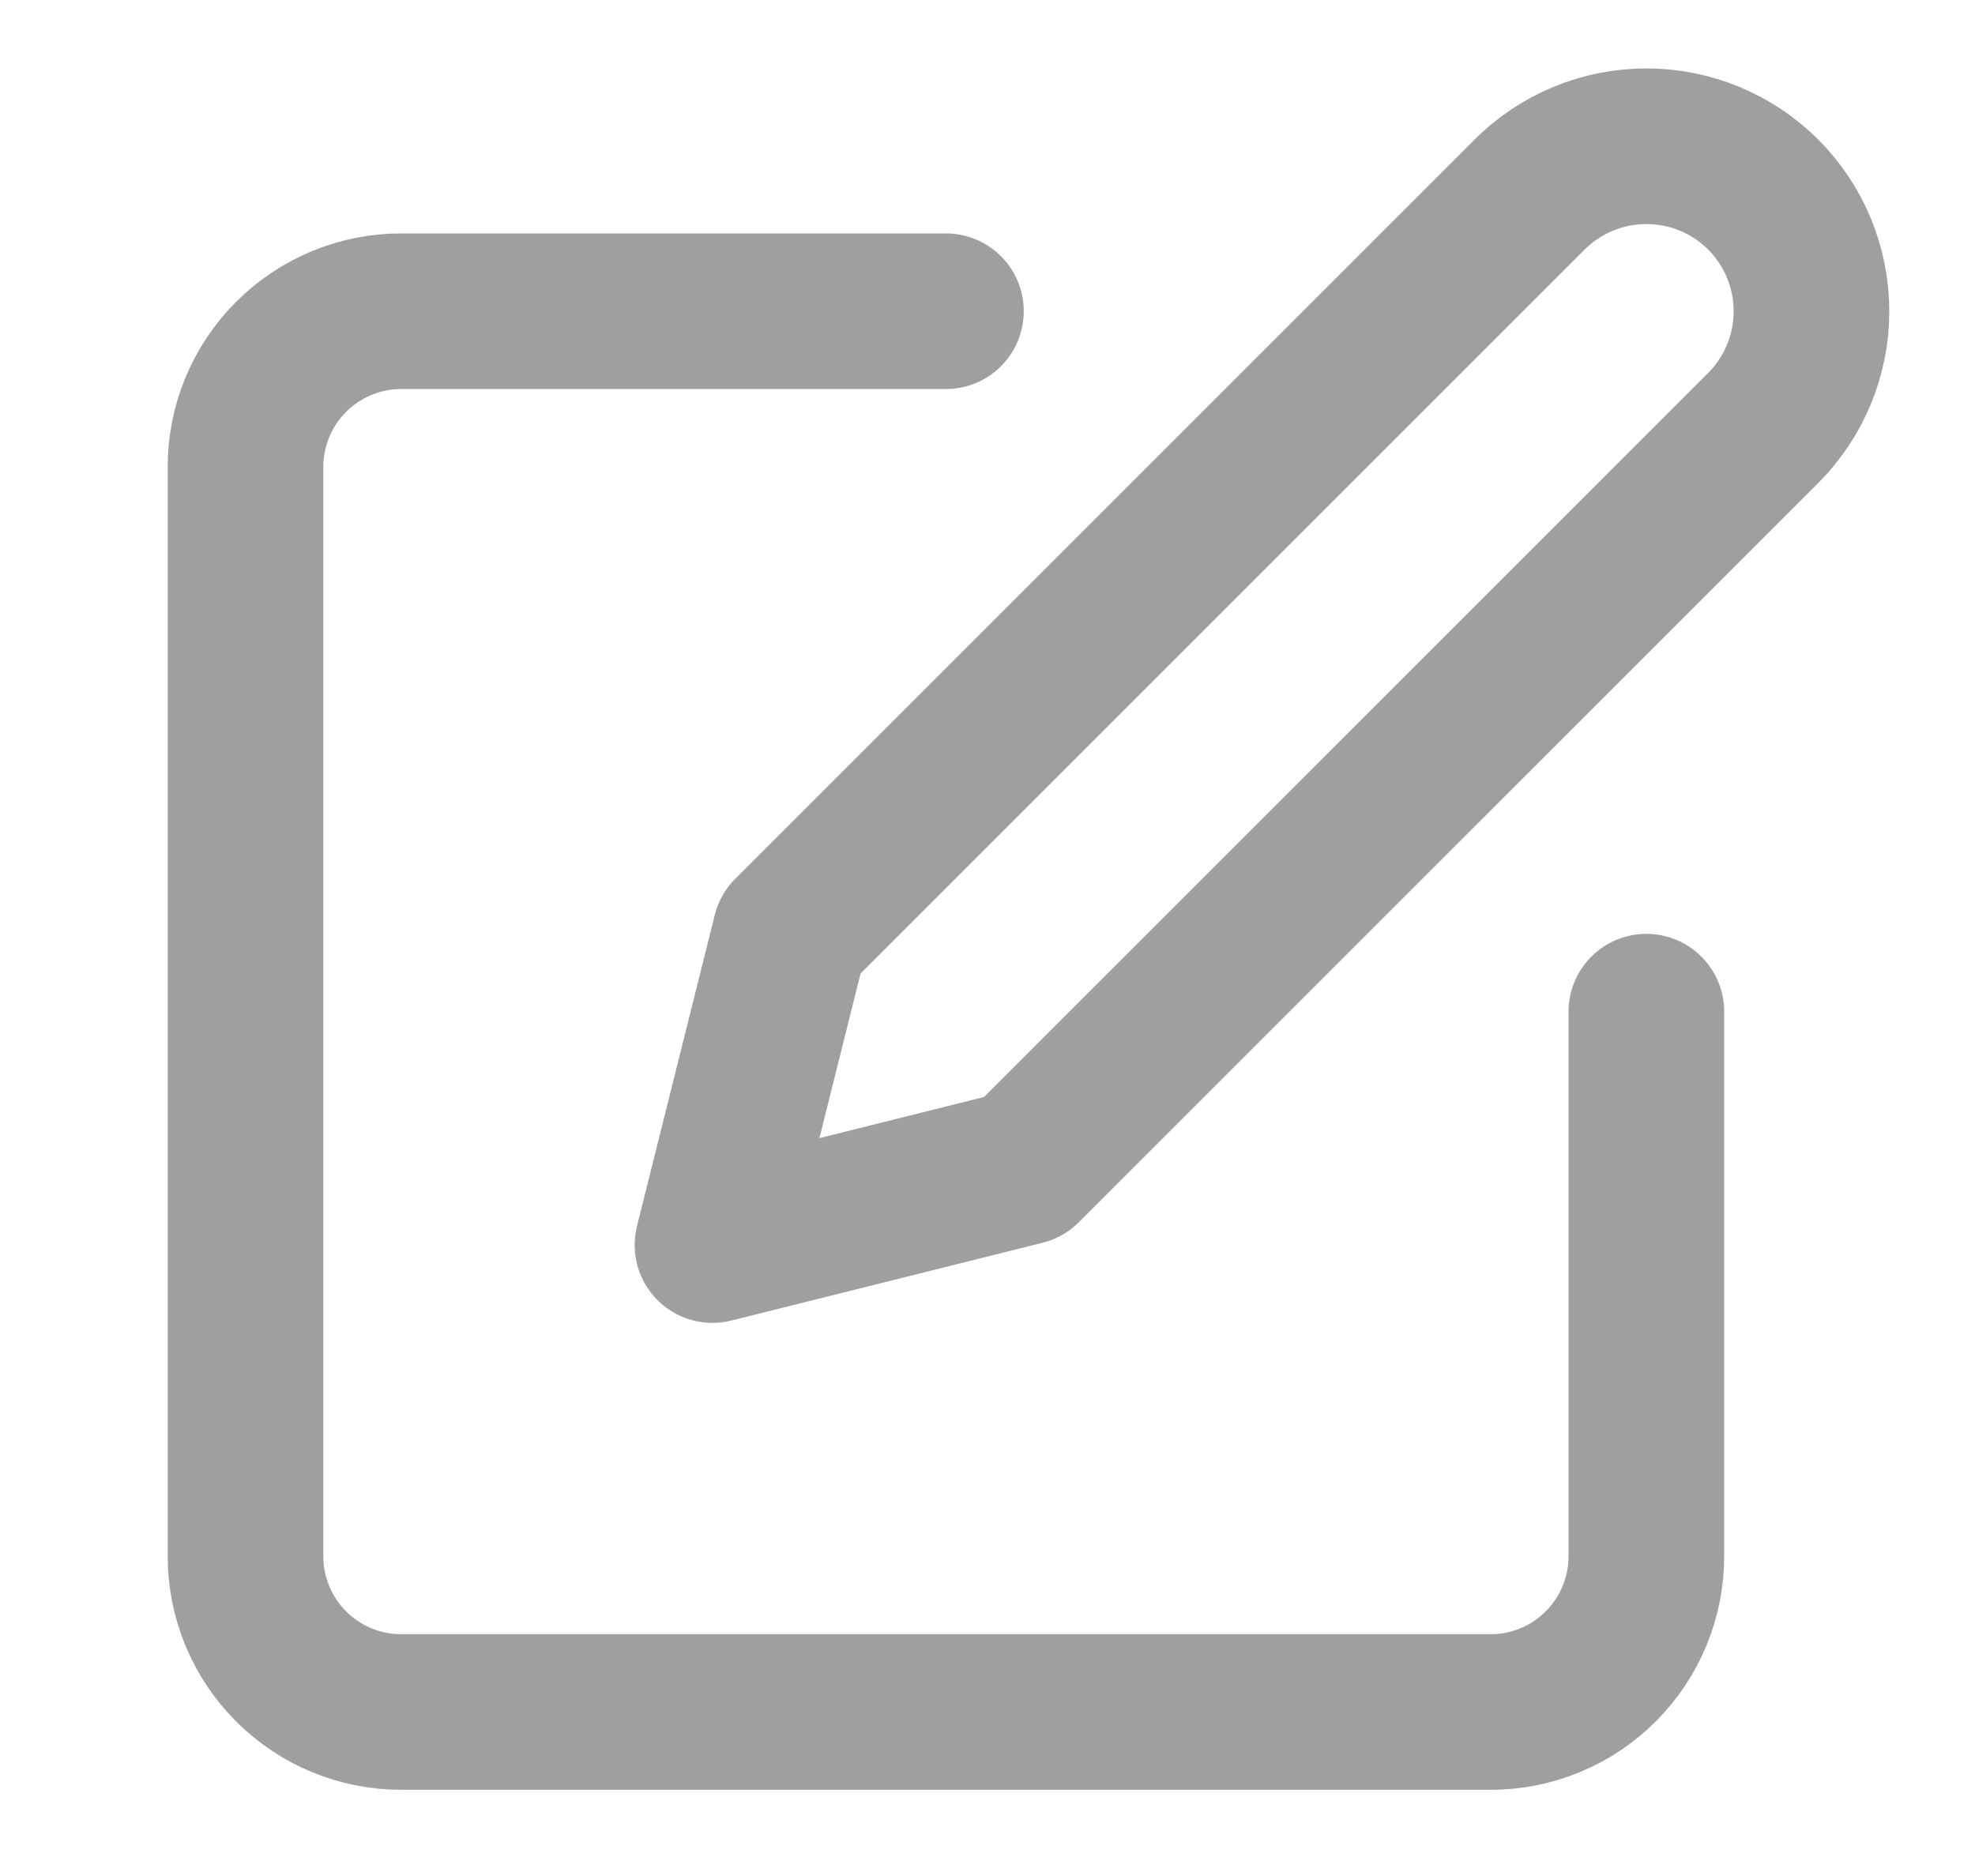 <svg width="20" height="19" viewBox="0 0 20 19" fill="none" xmlns="http://www.w3.org/2000/svg">
<g clip-path="url(#clip0_248_2)">
<path d="M9.579 3.152H4.062C3.644 3.152 3.243 3.319 2.948 3.614C2.652 3.91 2.486 4.311 2.486 4.729V15.762C2.486 16.18 2.652 16.581 2.948 16.877C3.243 17.173 3.644 17.339 4.062 17.339H15.096C15.514 17.339 15.915 17.173 16.21 16.877C16.506 16.581 16.672 16.18 16.672 15.762V10.246" stroke="#9F9F9F" stroke-width="1.576" stroke-linecap="round" stroke-linejoin="round"/>
<path d="M15.49 1.97C15.804 1.657 16.229 1.481 16.672 1.481C17.116 1.481 17.541 1.657 17.855 1.97C18.168 2.284 18.344 2.709 18.344 3.152C18.344 3.596 18.168 4.021 17.855 4.335L10.367 11.822L7.215 12.61L8.003 9.457L15.49 1.97Z" stroke="#9F9F9F" stroke-width="1.576" stroke-linecap="round" stroke-linejoin="round"/>
</g>
<defs>
<clipPath id="clip0_248_2">
<rect width="18.915" height="18.915" fill="white" transform="translate(0.91)"/>
</clipPath>
</defs>
</svg>
